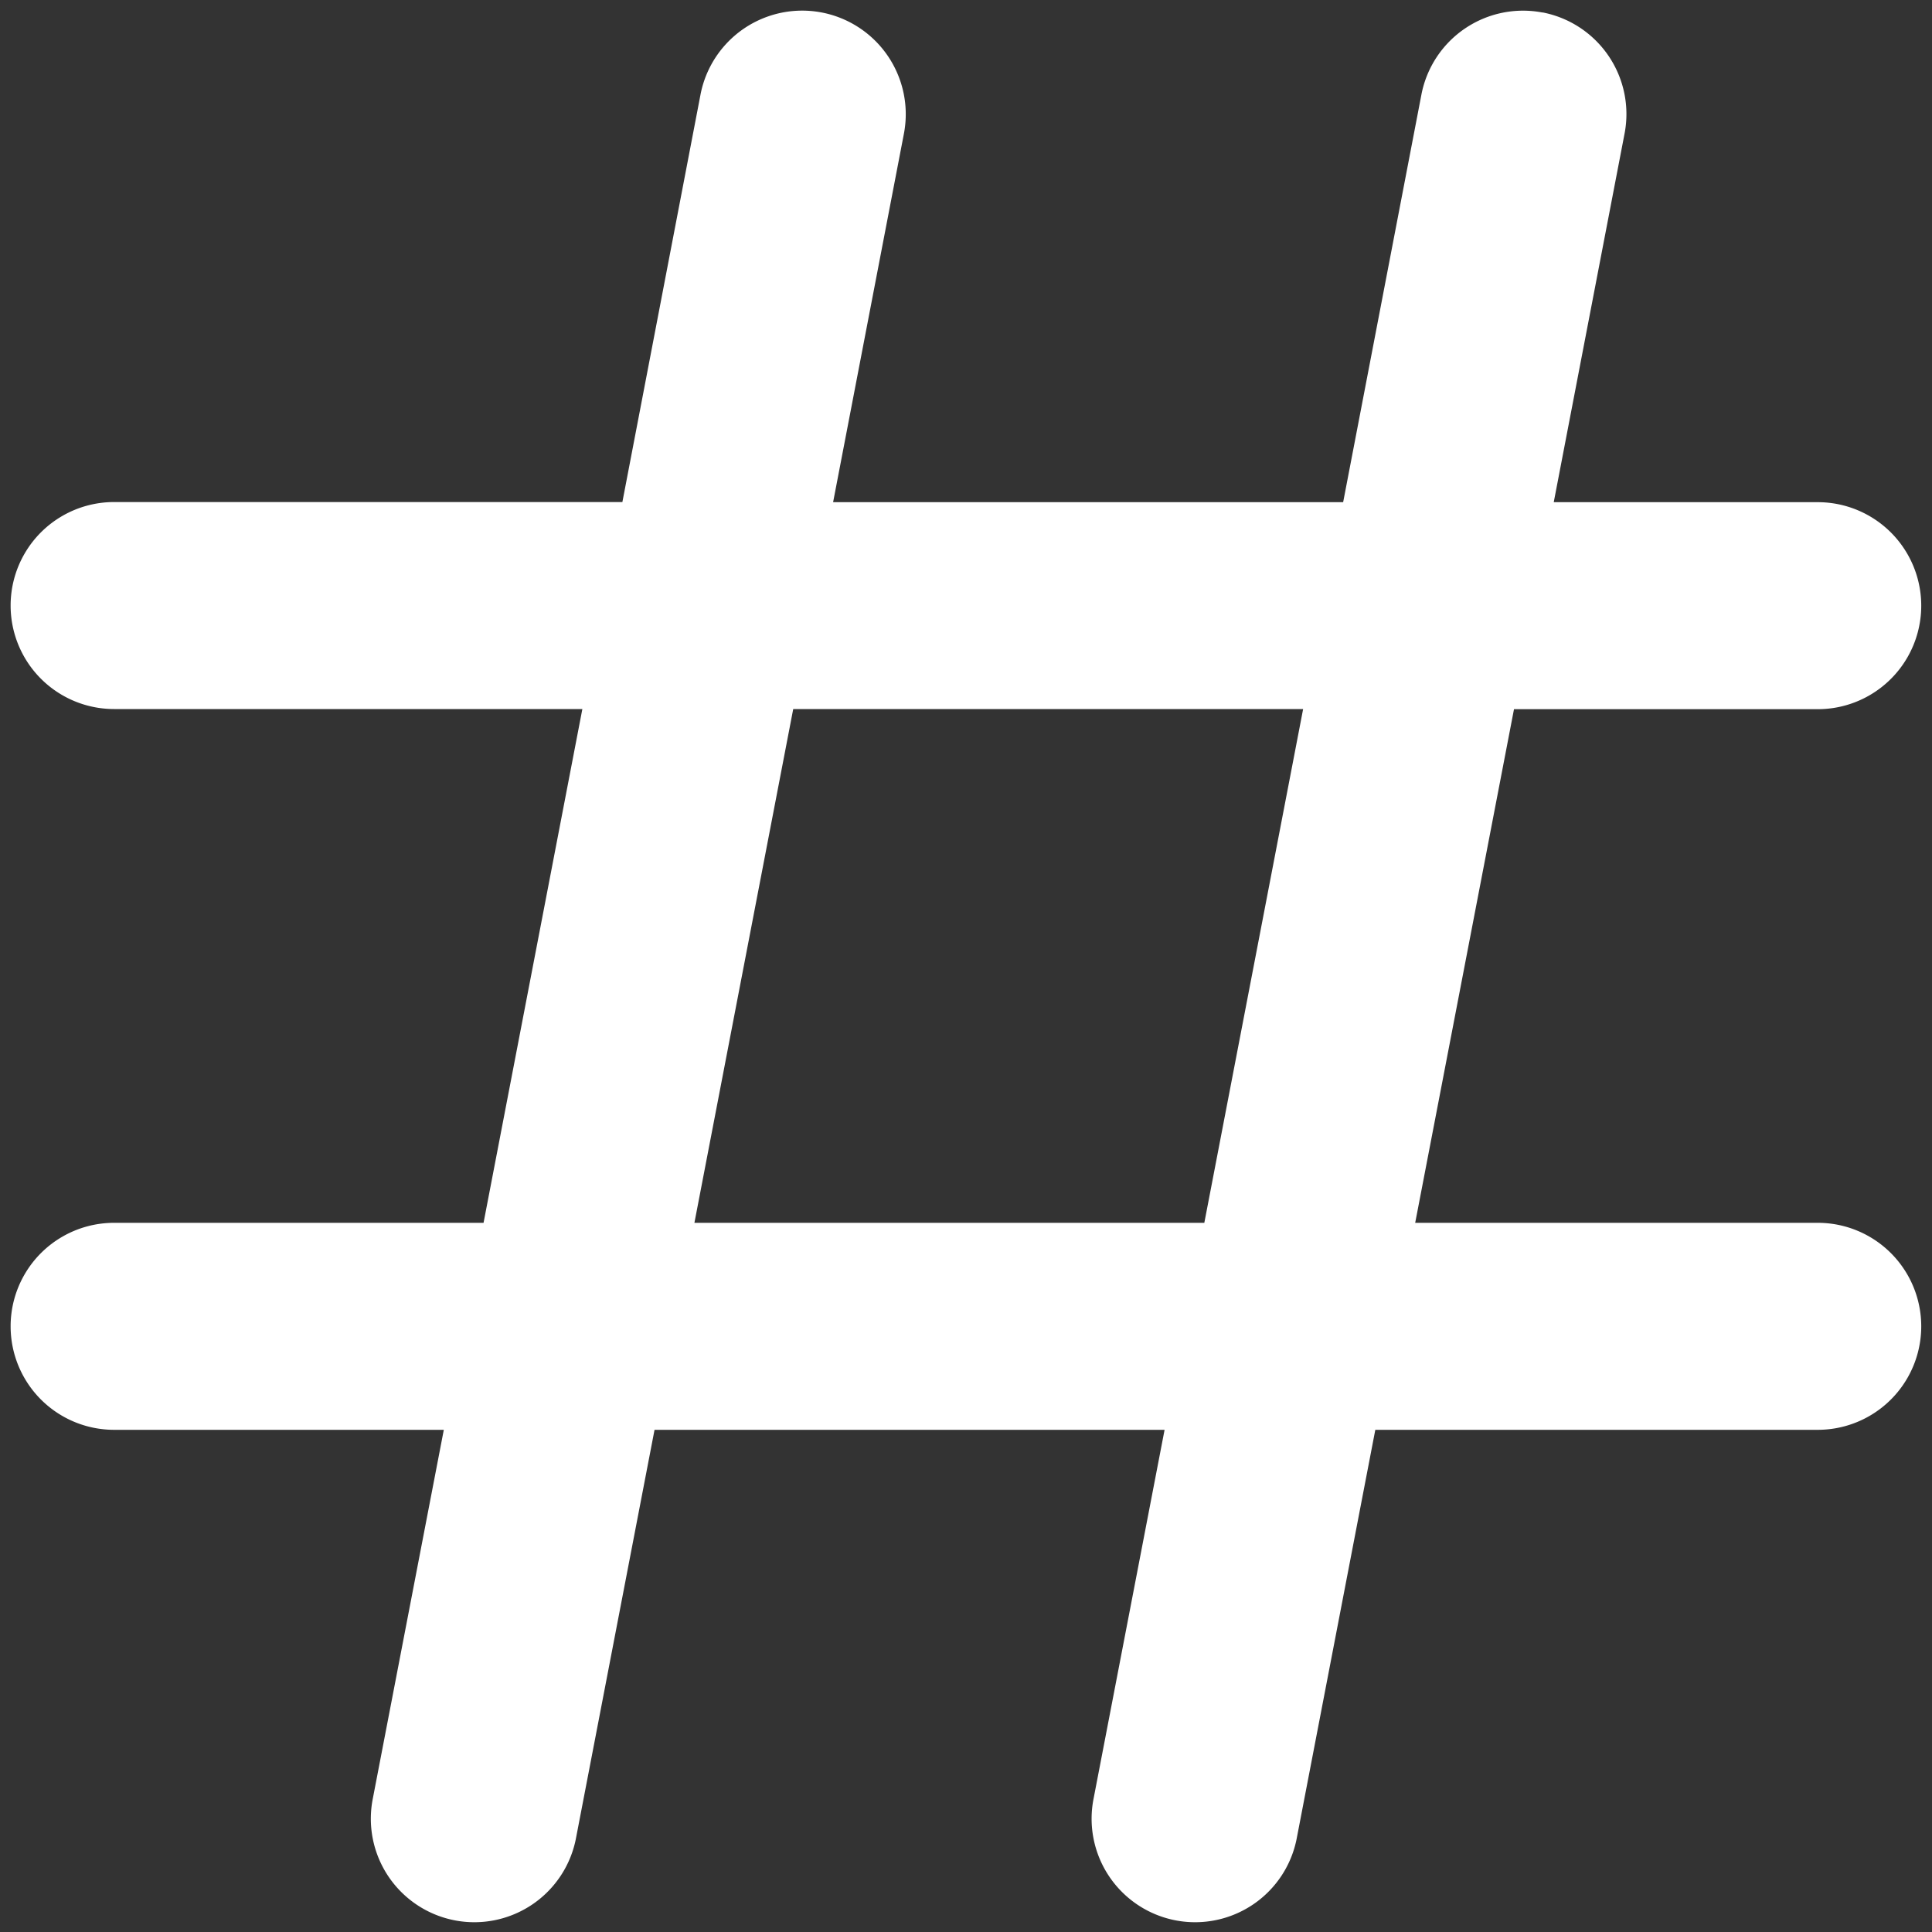 <svg xmlns="http://www.w3.org/2000/svg" width="40" height="40" viewBox="0 0 14 14"><rect x="0" y="0" width="14" height="14" fill="#333333" stroke="none"/><path fill="#ffffff" fill-rule="evenodd" d="M11.178.09a.75.75 0 0 1 .594.879l-.513 2.67h1.913a.75.75 0 1 1 0 1.5h-2.201l-.716 3.722h2.917a.75.75 0 1 1 0 1.5H9.966l-.568 2.953a.75.75 0 1 1-1.473-.283l.514-2.67H4.743l-.568 2.953a.75.75 0 1 1-1.473-.283l.514-2.67H.827a.75.75 0 0 1 0-1.5h2.677l.716-3.723H.827a.75.75 0 1 1 0-1.5H4.51L5.076.686A.75.75 0 1 1 6.55.969l-.513 2.67h3.696L10.3.686a.75.75 0 0 1 .879-.595Zm-5.43 5.048l-.716 3.723h3.695l.716-3.723z" clip-rule="evenodd"/></svg>